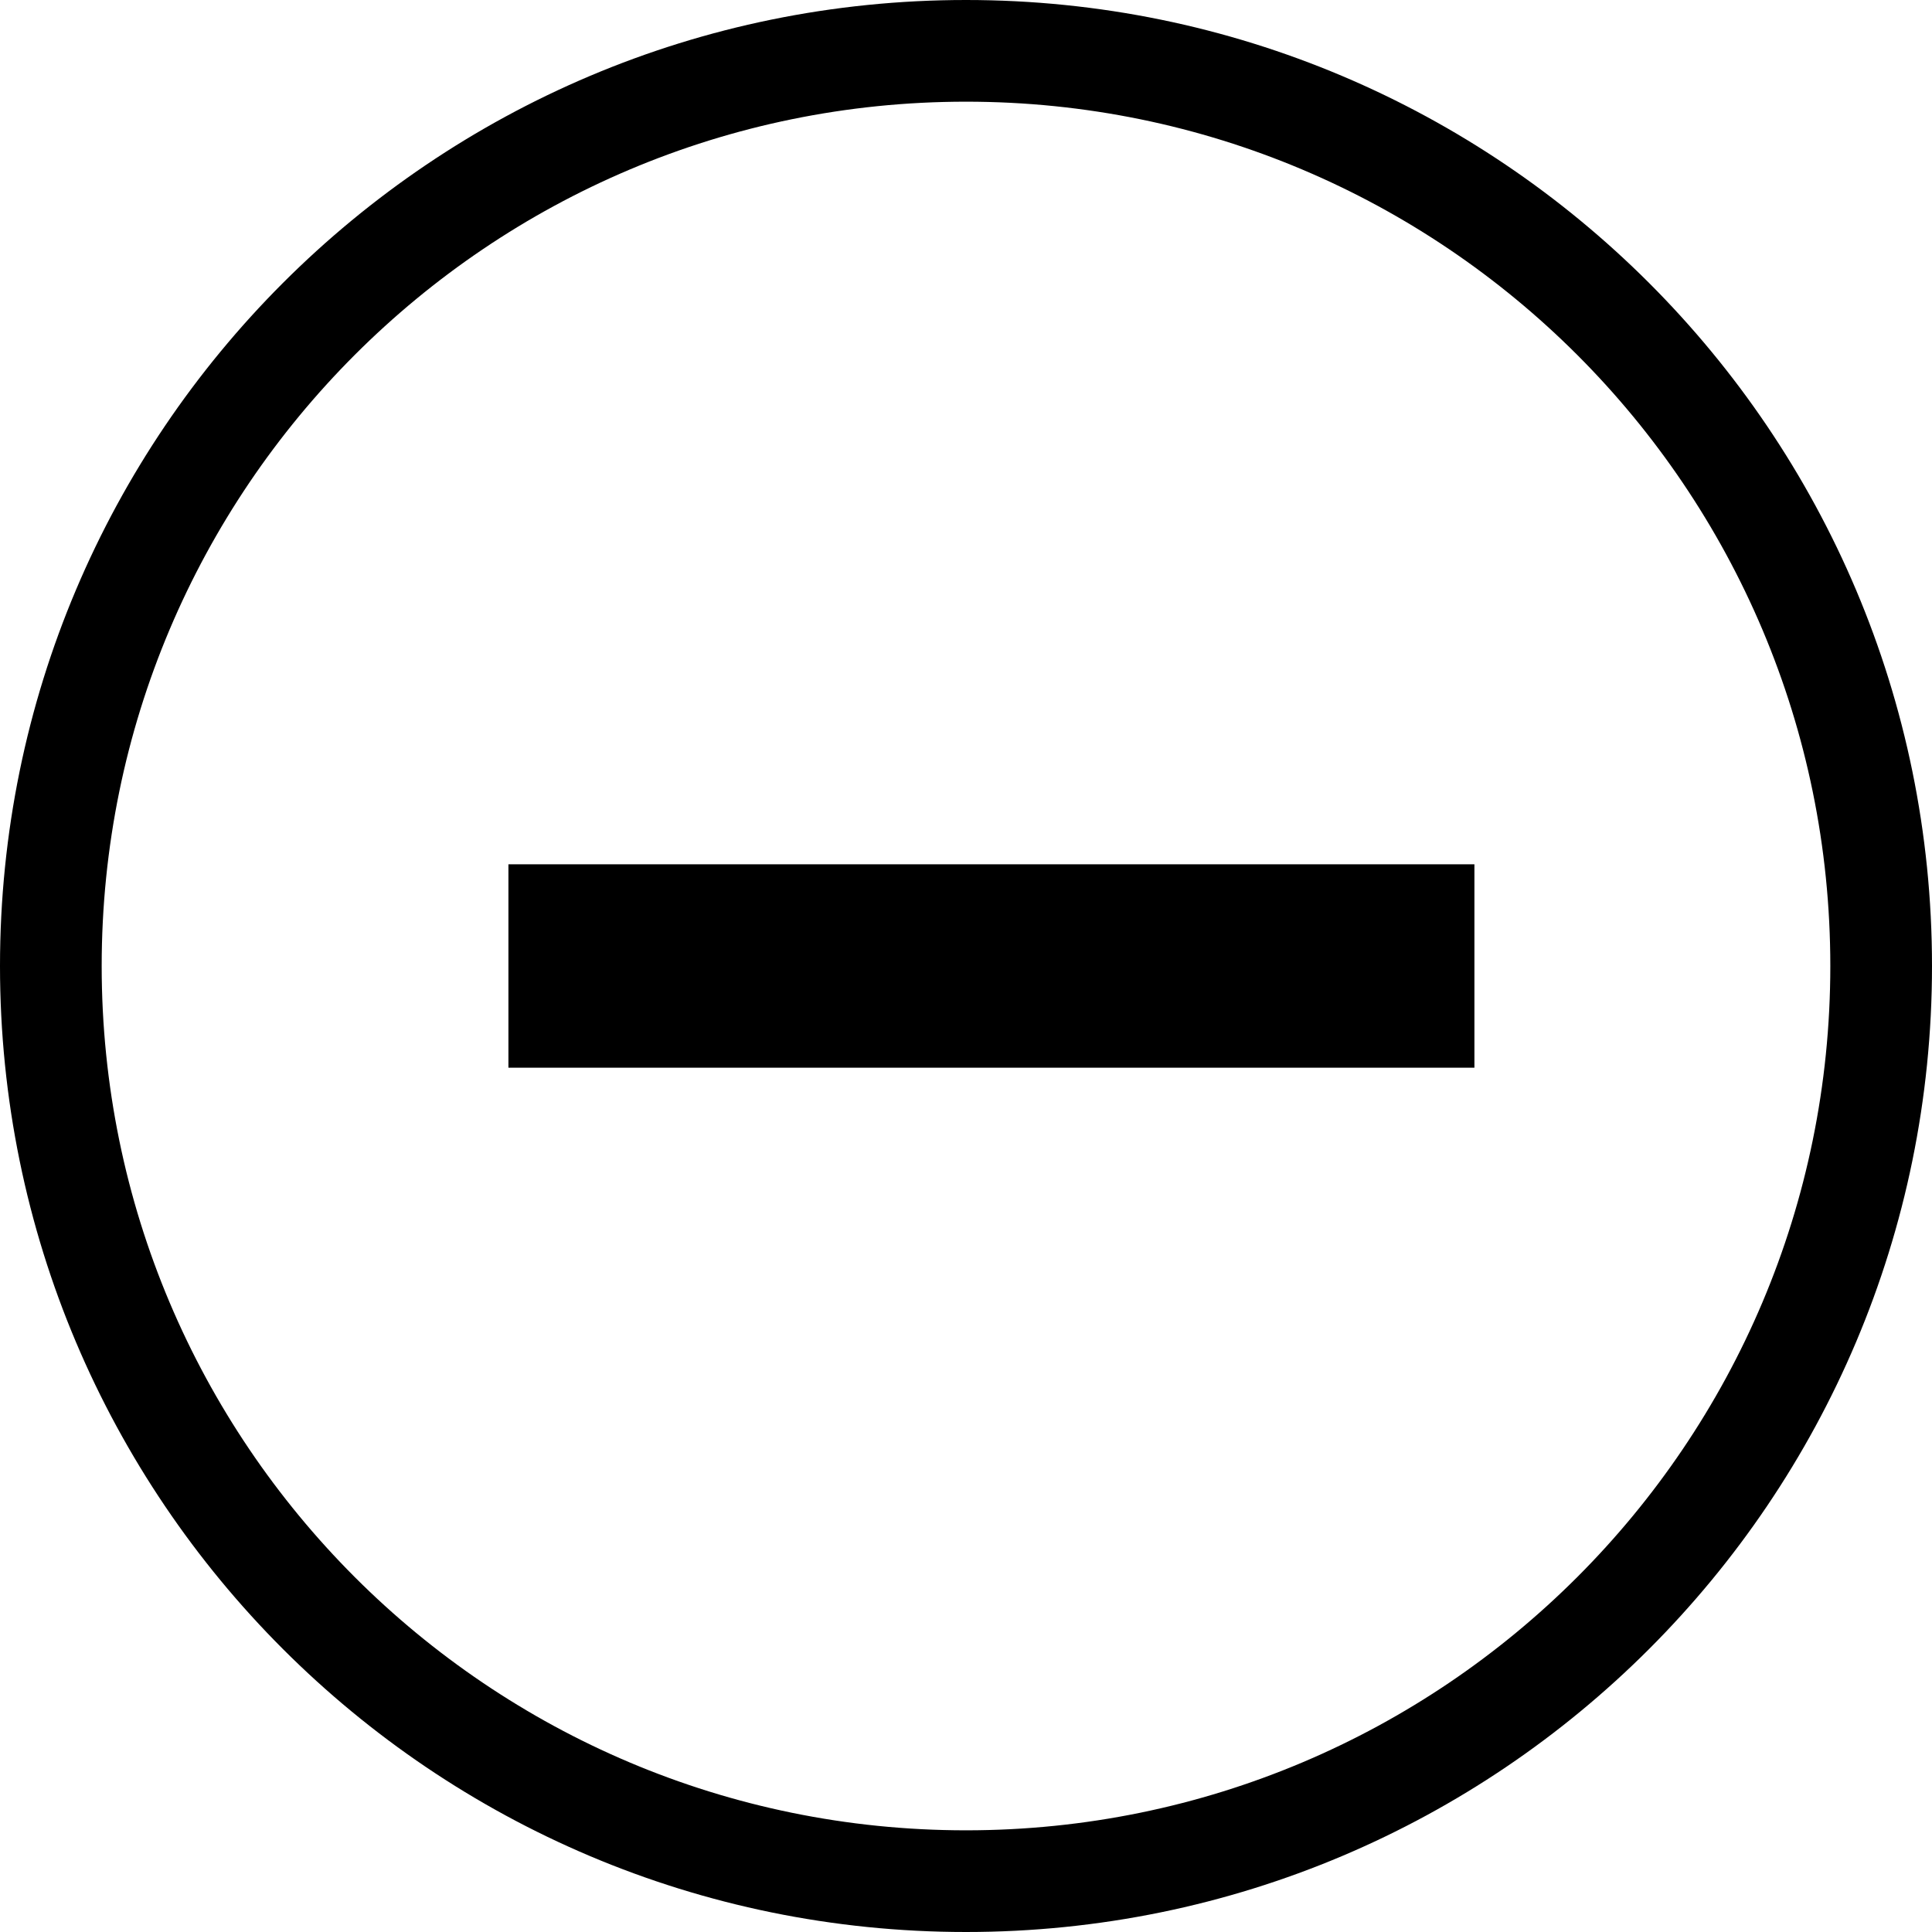 <svg viewBox="0 0 38 38" xmlns="http://www.w3.org/2000/svg" fill-rule="evenodd" clip-rule="evenodd" stroke-linejoin="round" stroke-miterlimit="2">
  <path d="M19 38c10.493 0 19-8.507 19-19S29.493 0 19 0 0 8.507 0 19s8.507 19 19 19zm0-2C9.611 36 2 28.389 2 19S9.611 2 19 2s17 7.611 17 17-7.611 17-17 17zm-9-19h19v4H10v-4z" fill="currentColor" fill-rule="nonzero"/>
</svg>
